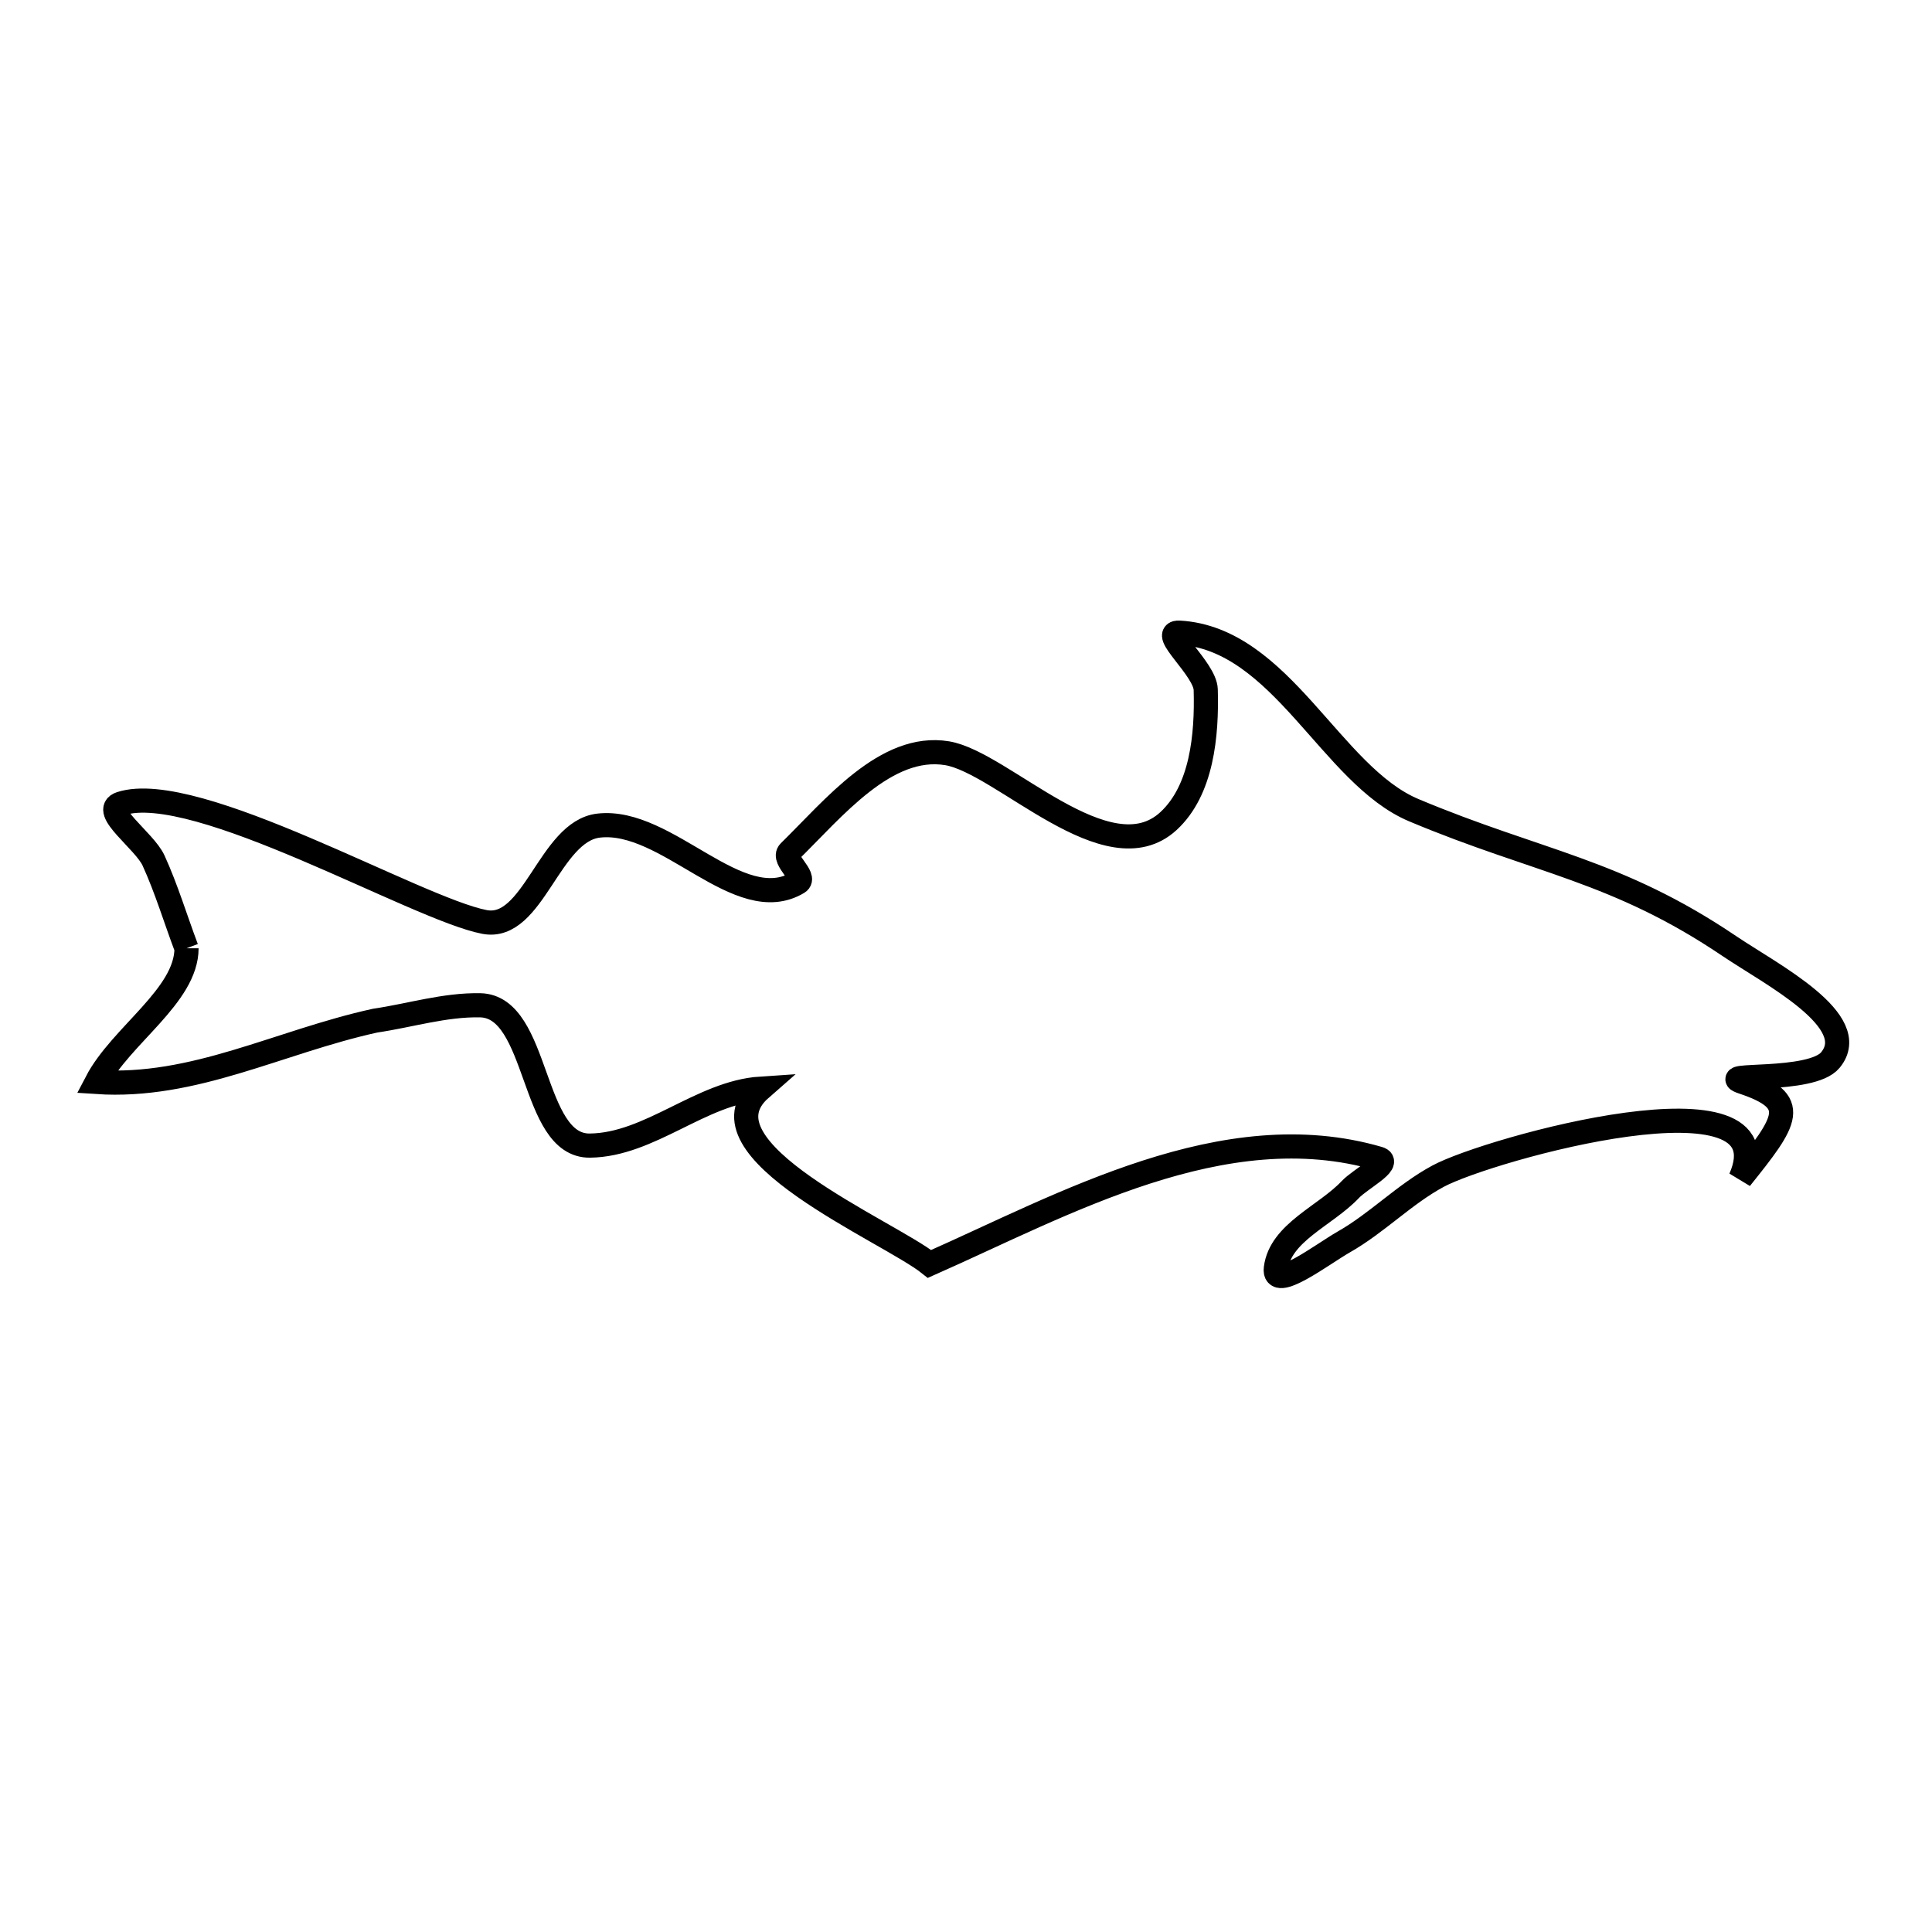 <svg xmlns="http://www.w3.org/2000/svg" viewBox="0.0 0.0 24.0 24.0" height="200px" width="200px"><path fill="none" stroke="black" stroke-width=".3" stroke-opacity="1.0"  filling="0" d="M2.317 11.78 L2.317 11.78 C2.18 11.417 2.069 11.044 1.908 10.691 C1.796 10.443 1.241 10.067 1.5 9.983 C2.432 9.681 5.175 11.292 6.019 11.453 C6.627 11.569 6.822 10.327 7.436 10.256 C8.289 10.157 9.177 11.405 9.913 10.963 C10.027 10.895 9.71 10.675 9.805 10.582 C10.355 10.043 11.005 9.232 11.765 9.357 C12.451 9.47 13.76 10.895 14.515 10.2 C14.931 9.817 14.994 9.133 14.978 8.567 C14.971 8.307 14.392 7.845 14.651 7.859 C15.919 7.932 16.534 9.633 17.564 10.065 C19.112 10.715 20.079 10.804 21.485 11.754 C22.007 12.106 23.139 12.683 22.737 13.169 C22.499 13.457 21.293 13.323 21.648 13.441 C22.37 13.681 22.201 13.916 21.621 14.639 L21.621 14.639 C22.237 13.232 18.492 14.272 17.864 14.611 C17.445 14.837 17.107 15.193 16.693 15.428 C16.431 15.577 15.812 16.054 15.849 15.755 C15.905 15.309 16.467 15.103 16.775 14.776 C16.894 14.649 17.295 14.442 17.128 14.393 C15.205 13.831 13.212 14.965 11.547 15.701 L11.547 15.701 C11.038 15.293 8.591 14.275 9.451 13.523 L9.451 13.523 C8.707 13.572 8.074 14.223 7.327 14.231 C6.59 14.239 6.703 12.504 5.966 12.488 C5.526 12.479 5.094 12.615 4.659 12.679 L4.659 12.679 C3.463 12.942 2.412 13.522 1.2 13.441 L1.2 13.441 C1.502 12.862 2.317 12.37 2.317 11.78 L2.317 11.78"></path></svg>